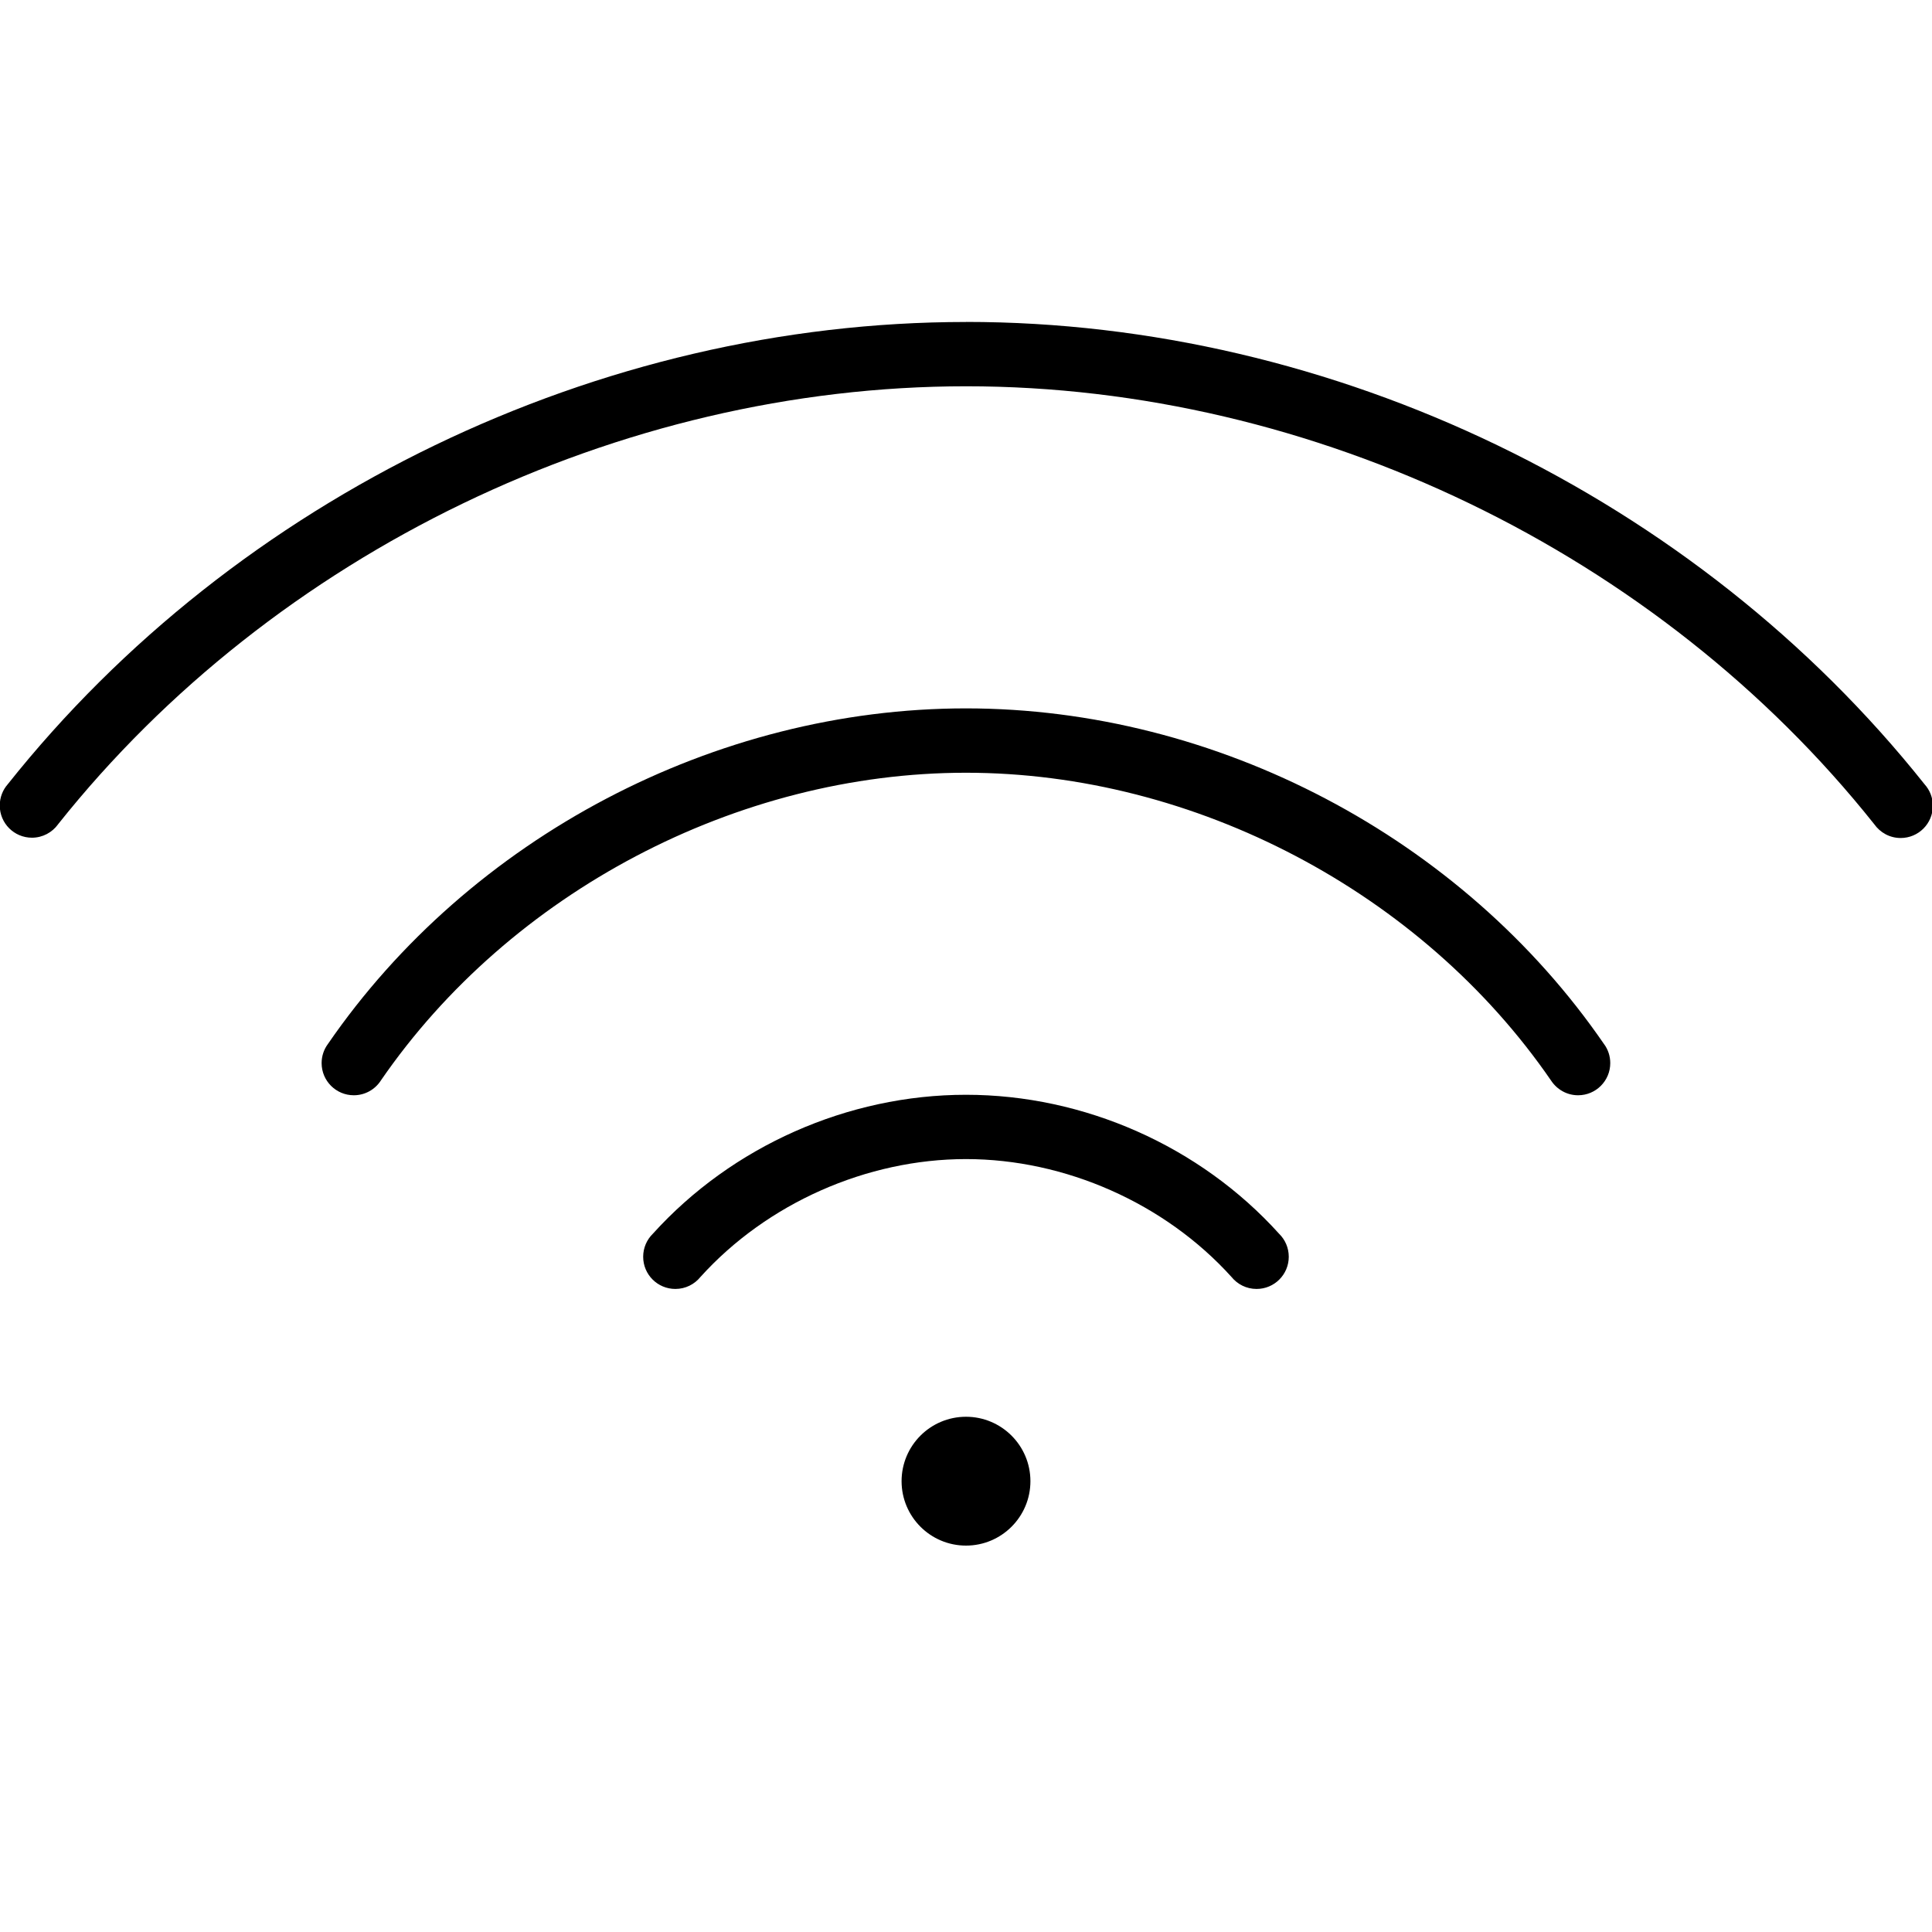 <!-- Generated by IcoMoon.io -->
<svg version="1.1" xmlns="http://www.w3.org/2000/svg" width="32" height="32" viewBox="0 0 32 32">
<title>mbri-wifi</title>
<path d="M16 5.333c-6.086 0-12.085 2.894-15.872 7.657-0.082 0.093-0.132 0.217-0.132 0.352 0 0.295 0.239 0.533 0.533 0.533 0.178 0 0.336-0.088 0.433-0.222l0.001-0.002c3.577-4.497 9.291-7.253 15.040-7.253s11.463 2.756 15.040 7.253c0.098 0.139 0.257 0.229 0.438 0.229 0.295 0 0.533-0.239 0.533-0.533 0-0.138-0.052-0.263-0.138-0.358l0 0c-3.79-4.763-9.787-7.657-15.875-7.657zM16 11.733c-4.155 0-8.219 2.139-10.571 5.562-0.064 0.087-0.102 0.196-0.102 0.313 0 0.295 0.239 0.533 0.533 0.533 0.187 0 0.351-0.096 0.446-0.241l0.001-0.002c2.144-3.119 5.905-5.099 9.692-5.099s7.549 1.98 9.692 5.099c0.097 0.147 0.261 0.243 0.447 0.243 0.295 0 0.533-0.239 0.533-0.533 0-0.118-0.038-0.227-0.103-0.315l0.001 0.002c-2.352-3.424-6.416-5.562-10.571-5.562zM16 18.133c-1.956 0-3.876 0.851-5.187 2.302-0.099 0.097-0.16 0.232-0.16 0.381 0 0.295 0.239 0.533 0.533 0.533 0.168 0 0.317-0.077 0.415-0.198l0.001-0.001c1.102-1.22 2.754-1.952 4.398-1.952 1.643 0 3.296 0.732 4.397 1.952 0.099 0.122 0.248 0.199 0.416 0.199 0.295 0 0.533-0.239 0.533-0.533 0-0.149-0.061-0.284-0.16-0.381l-0-0c-1.309-1.451-3.229-2.302-5.186-2.302zM17.067 24.533c0 0.589-0.478 1.067-1.067 1.067v0c-0.589 0-1.067-0.478-1.067-1.067v0c0-0.589 0.478-1.067 1.067-1.067v0c0.589 0 1.067 0.478 1.067 1.067v0z"></path>
</svg>
